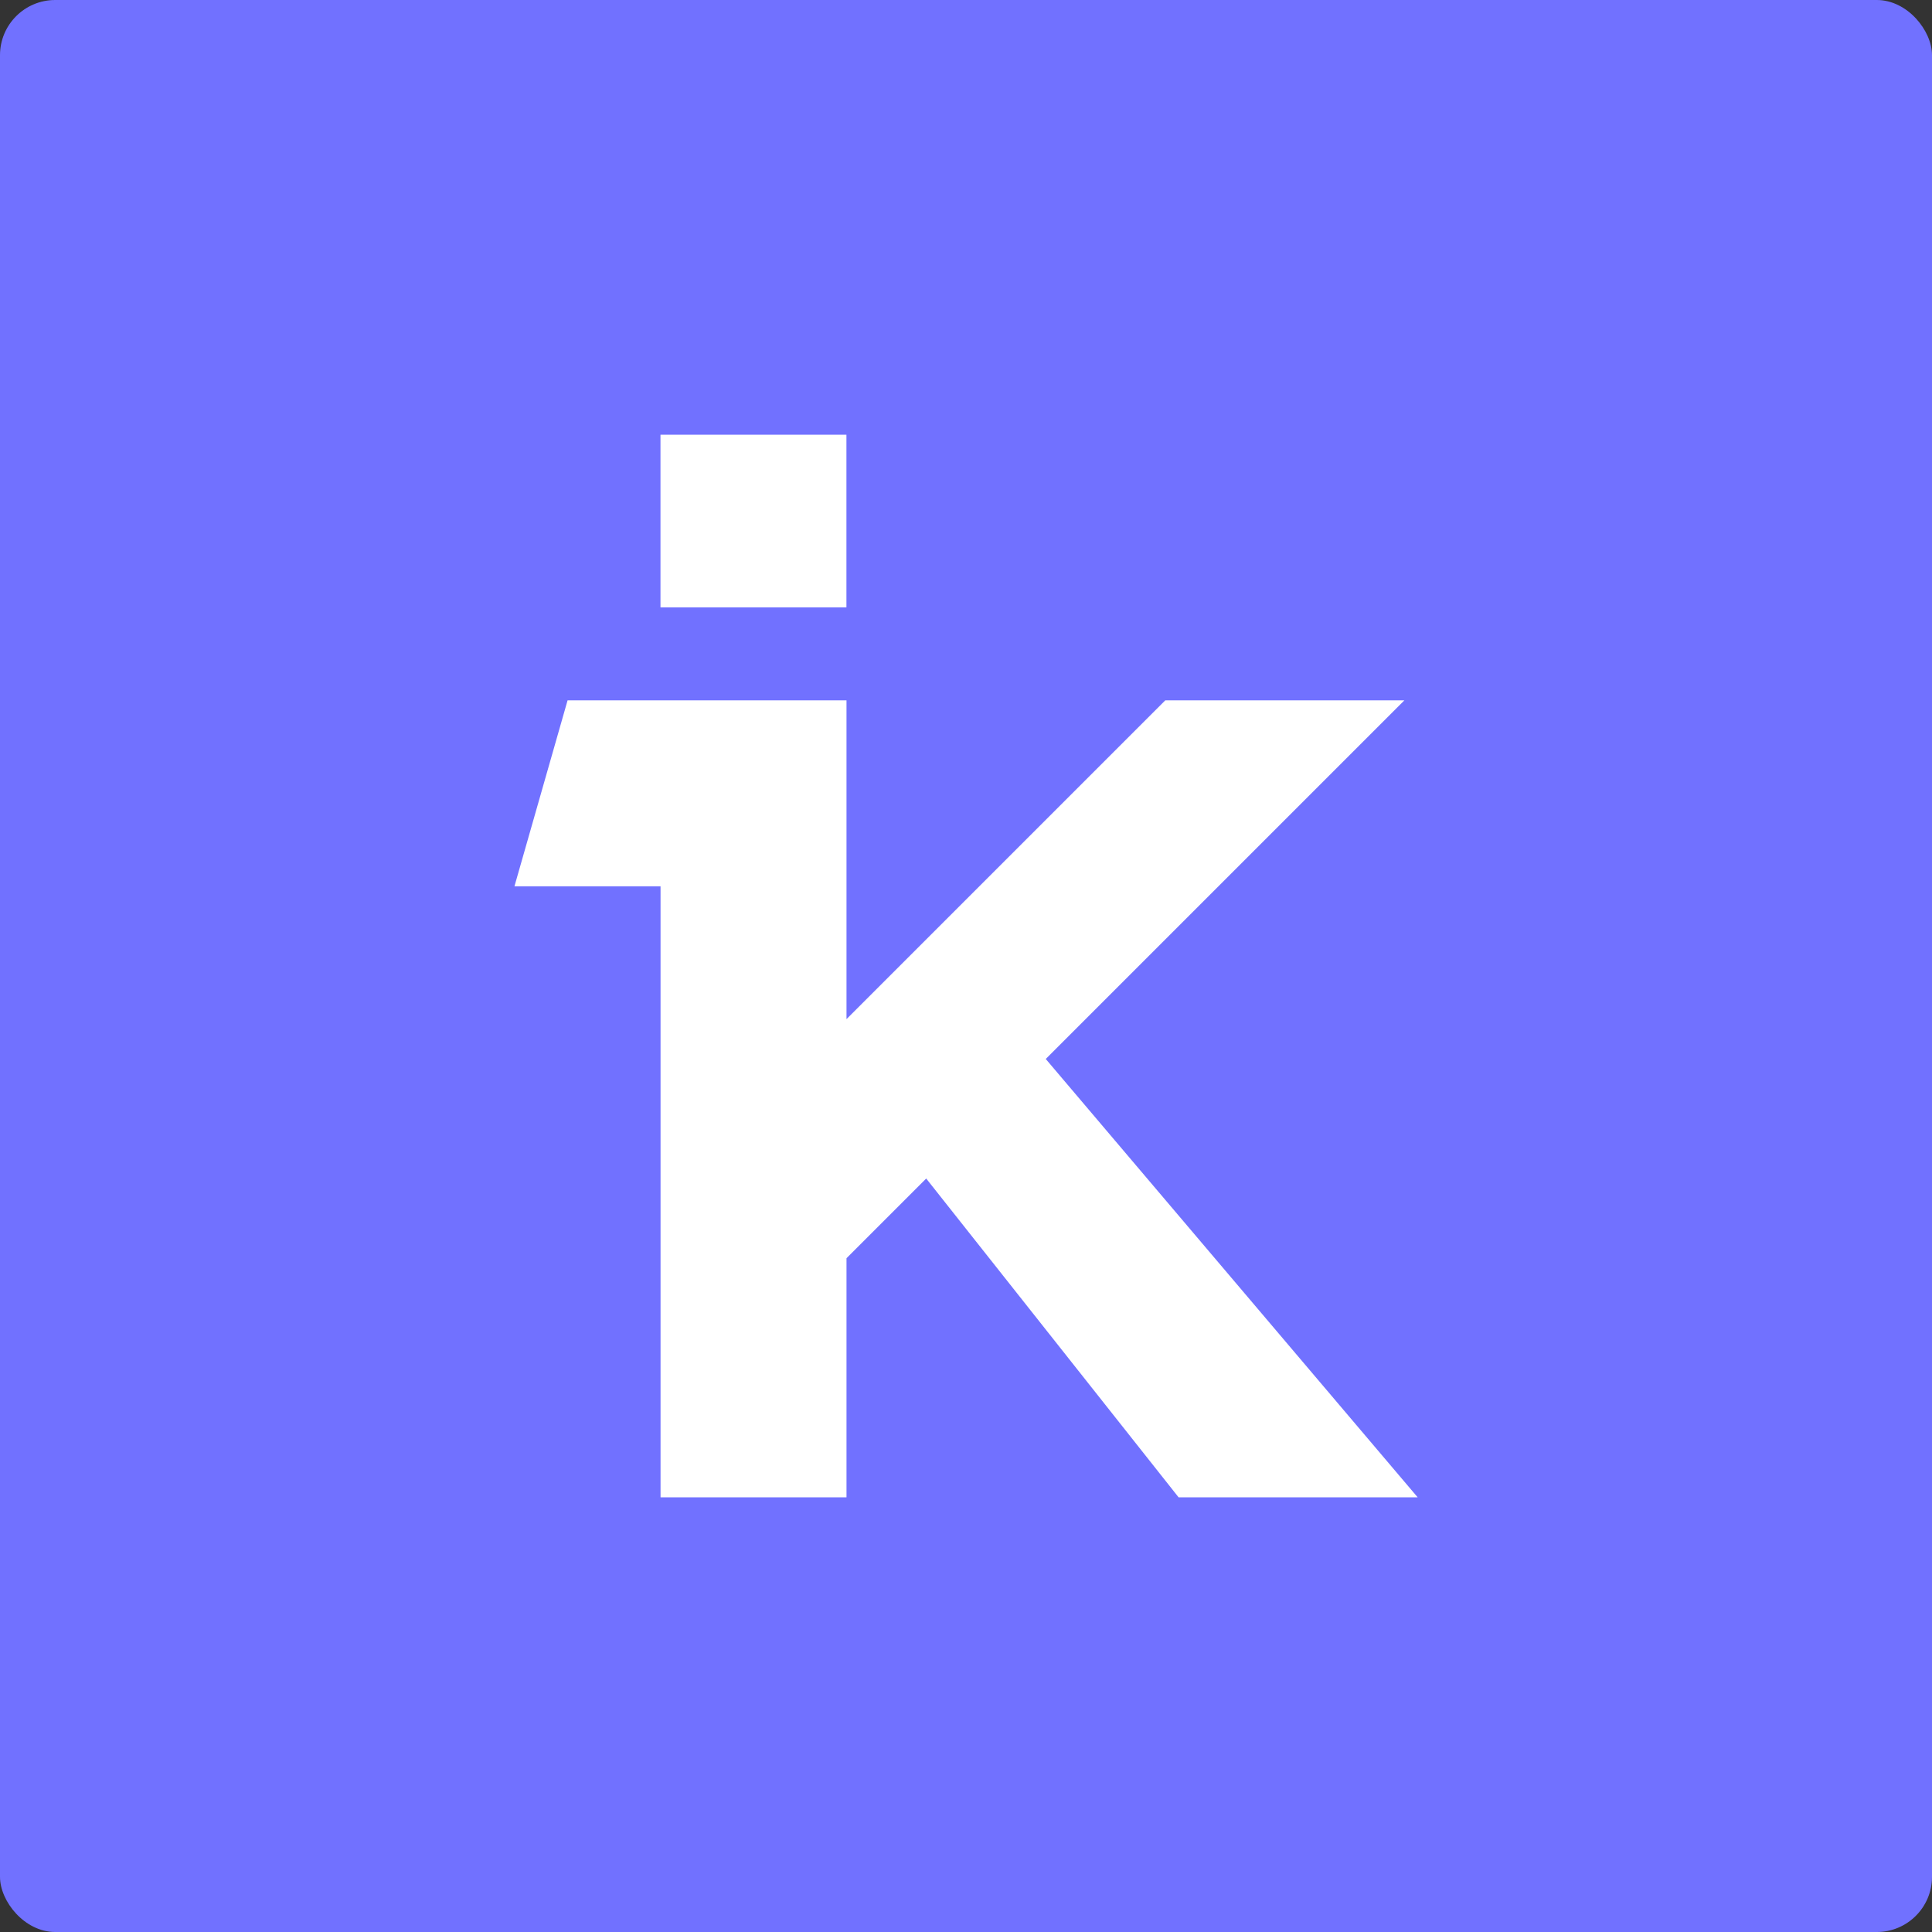 <svg width="140" height="140" viewBox="0 0 140 140" fill="none" xmlns="http://www.w3.org/2000/svg">
<rect x="0" y="0" width="140" height="140" fill="#333333" stroke="none"/>
<rect width="140" height="140" rx="4" fill="#7171FF"/>
<g clip-path="url(#clip0_4698_33580)">
<path d="M84.441 50.75H101.766L75.779 76.737L102.729 108.5H85.404L67.116 85.4L61.341 91.175V108.5H47.866V64.225H37.279L41.129 50.75H61.341V73.85L84.441 50.75Z" fill="white"/>
<path d="M61.336 31.5H47.861V44.013H61.336V31.5Z" fill="white"/>
</g>
<defs>
<clipPath id="clip0_4698_33580">
<rect width="77" height="77" fill="white" transform="translate(31.5 31.5)"/>
</clipPath>
</defs>
</svg>

